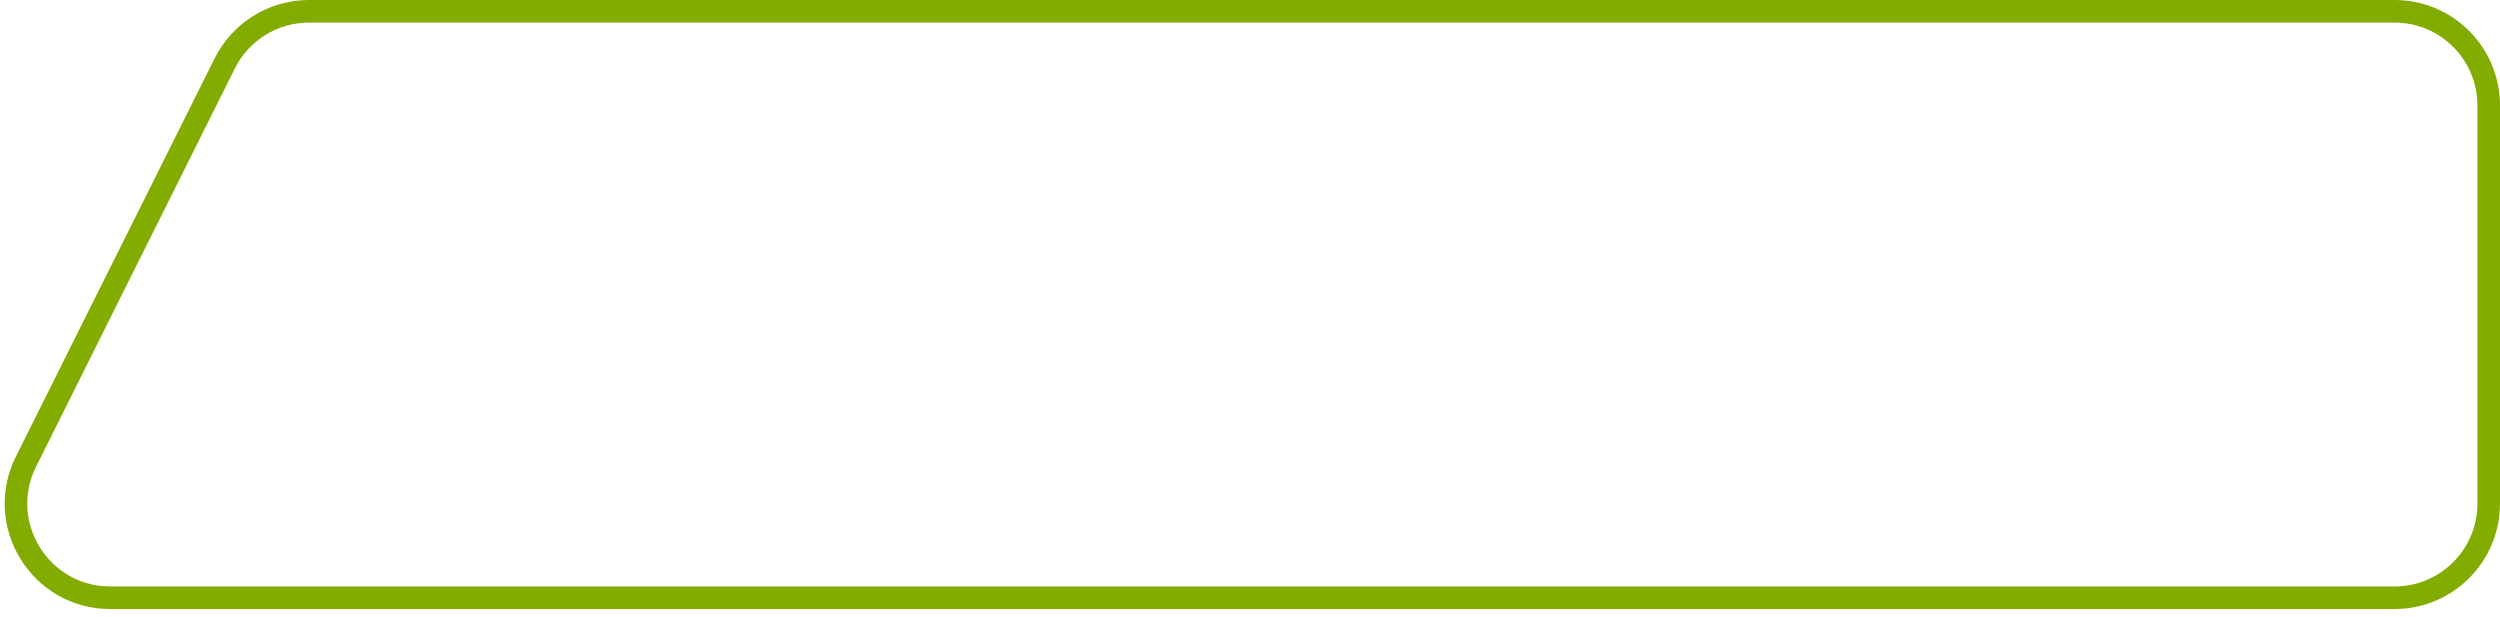 <svg viewBox="0 0 166 41" fill="none" xmlns="http://www.w3.org/2000/svg">
<path d="M159 39.69L7.318 39.69C2.673 39.69 -0.348 34.804 1.726 30.649L6.764 20.555L14.924 4.209C15.982 2.089 18.147 0.75 20.516 0.75L159 0.75C162.452 0.75 165.25 3.548 165.25 7V33.44C165.25 36.892 162.452 39.69 159 39.69Z" stroke="#83AC00" stroke-width="1.5"/>
</svg>
